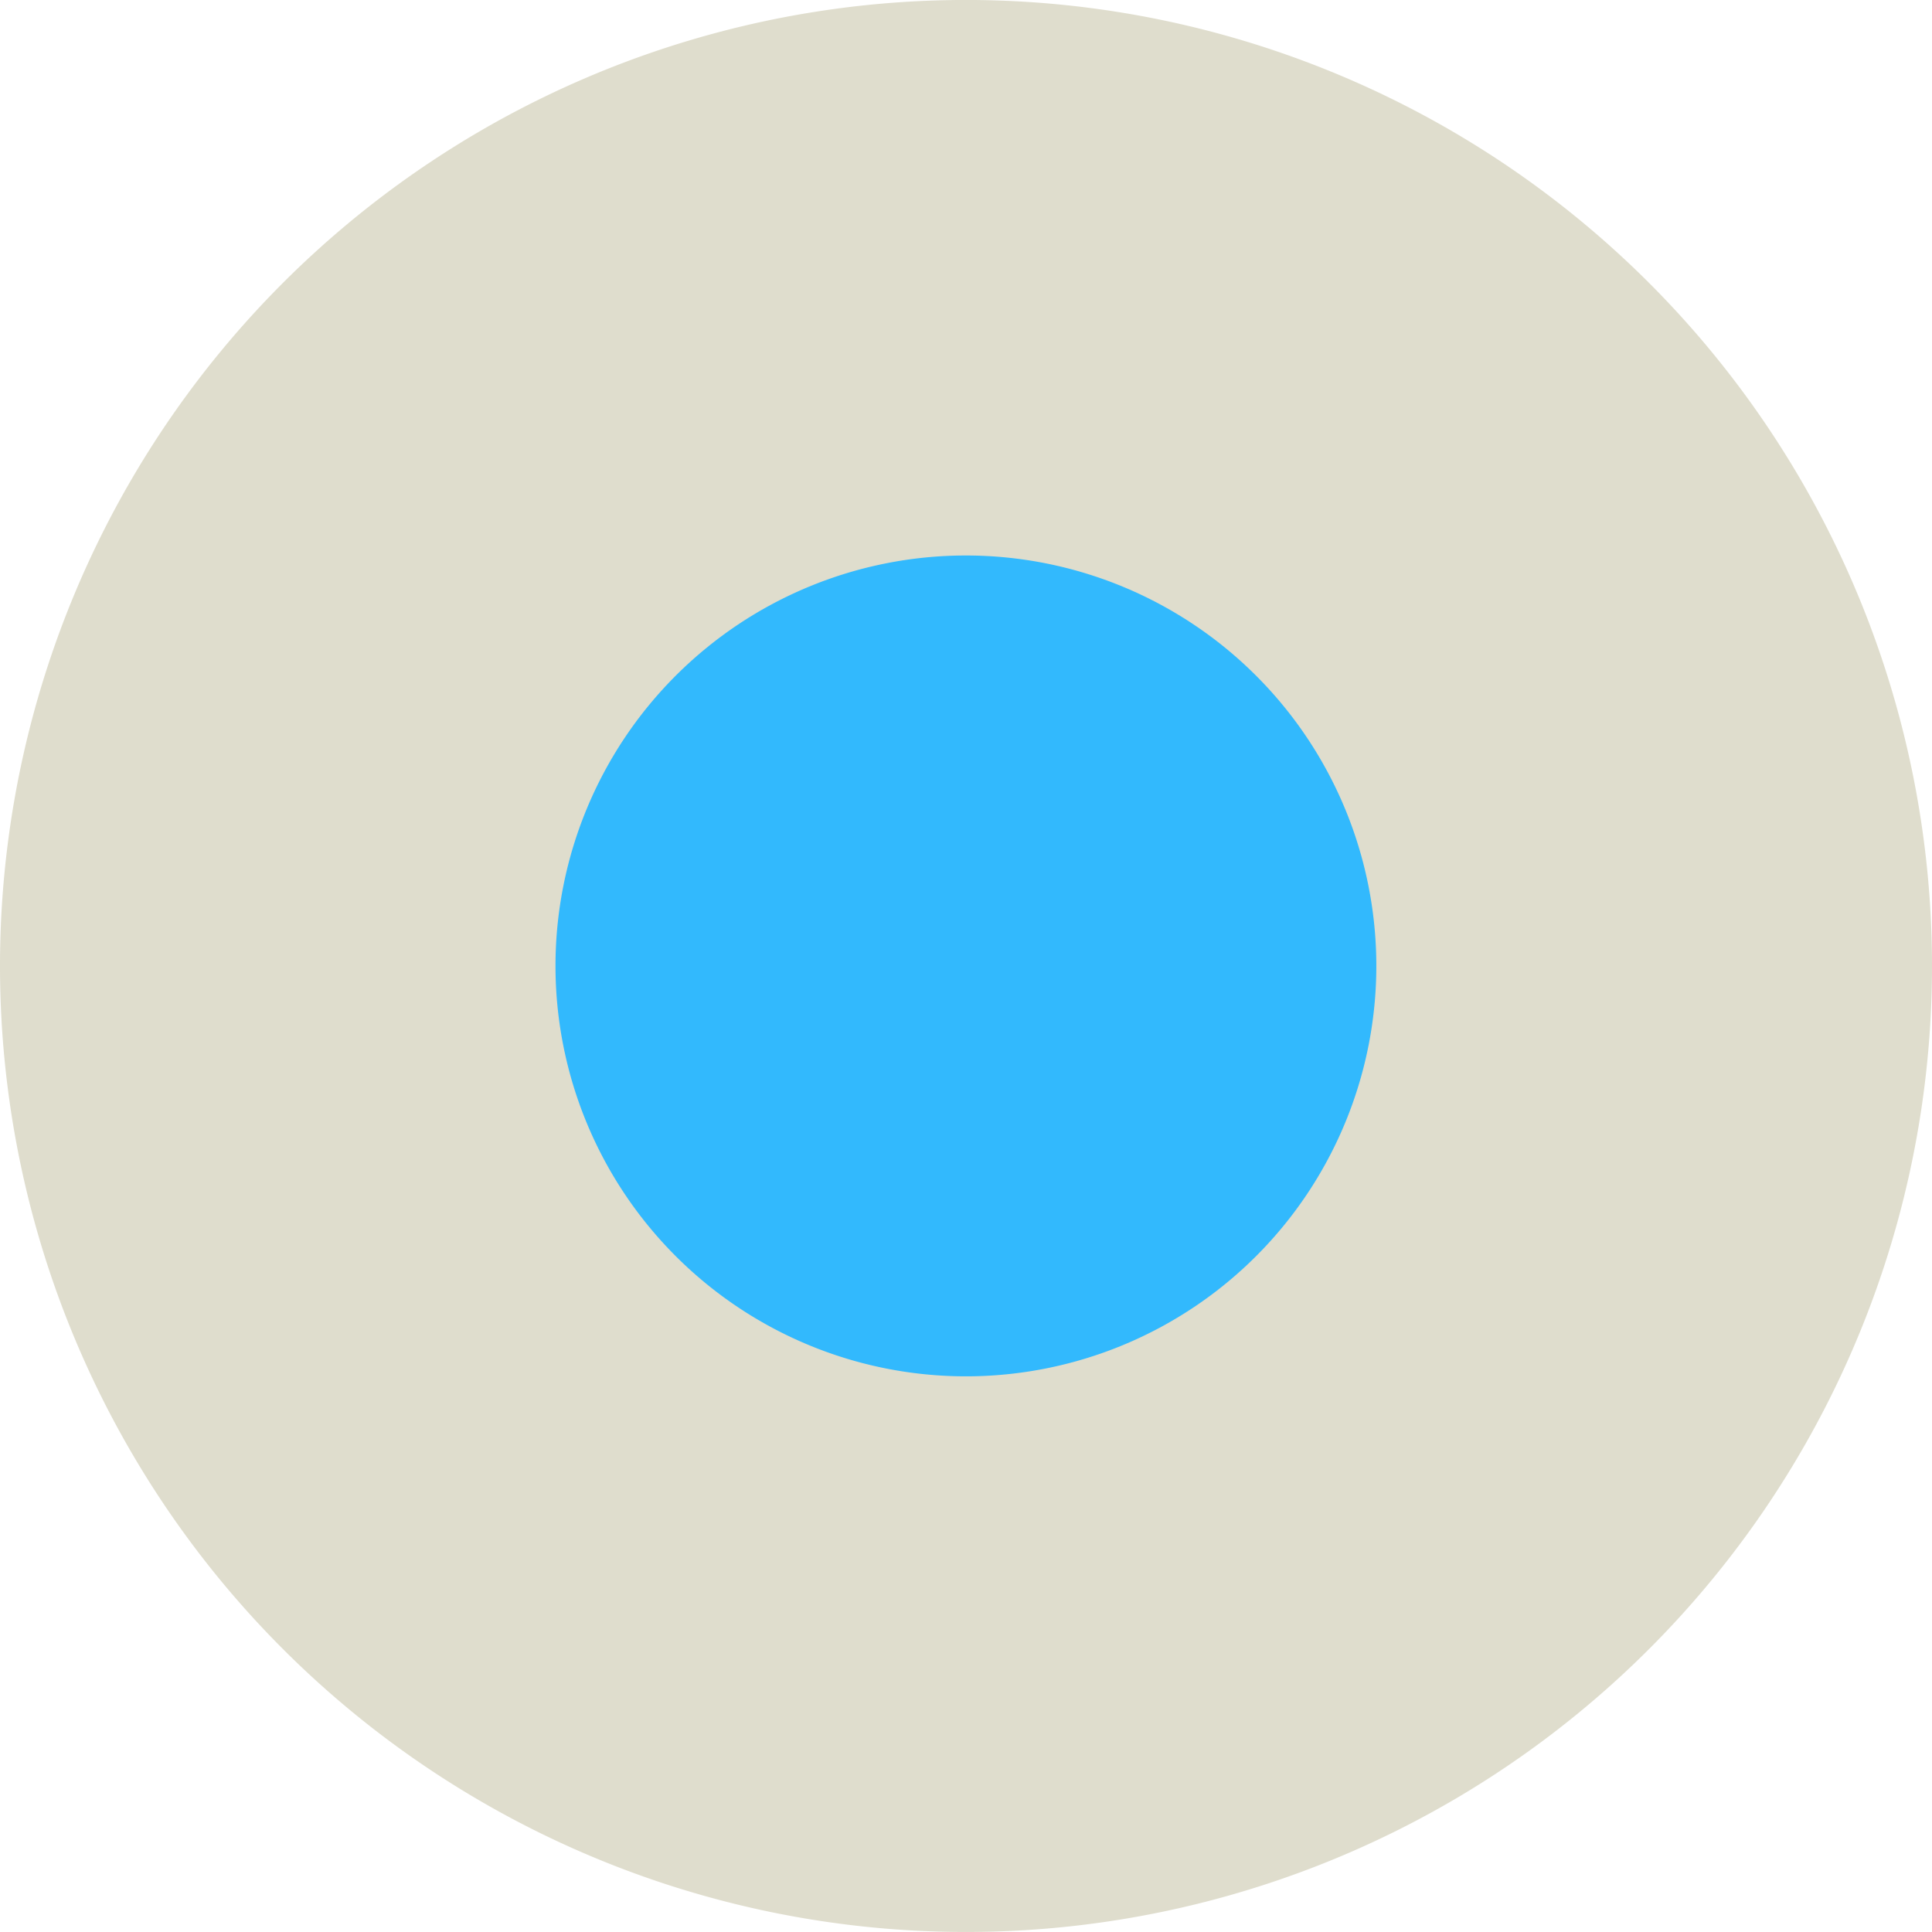 <svg xmlns="http://www.w3.org/2000/svg" width="65" height="65" viewBox="0 0 65 65"><defs><style>.a{fill:#dfddcd;}.b{fill:#32b9fd;}</style></defs><path class="a" d="M1809.221,478.528a32.5,32.5,0,1,1-32.5-32.5A32.5,32.5,0,0,1,1809.221,478.528Z" transform="translate(-1744.221 -446.029)"/><path class="b" d="M1791.1,479.1a13.808,13.808,0,1,1-13.808-13.808A13.809,13.809,0,0,1,1791.1,479.1Z" transform="translate(-1744.795 -446.603)"/></svg>